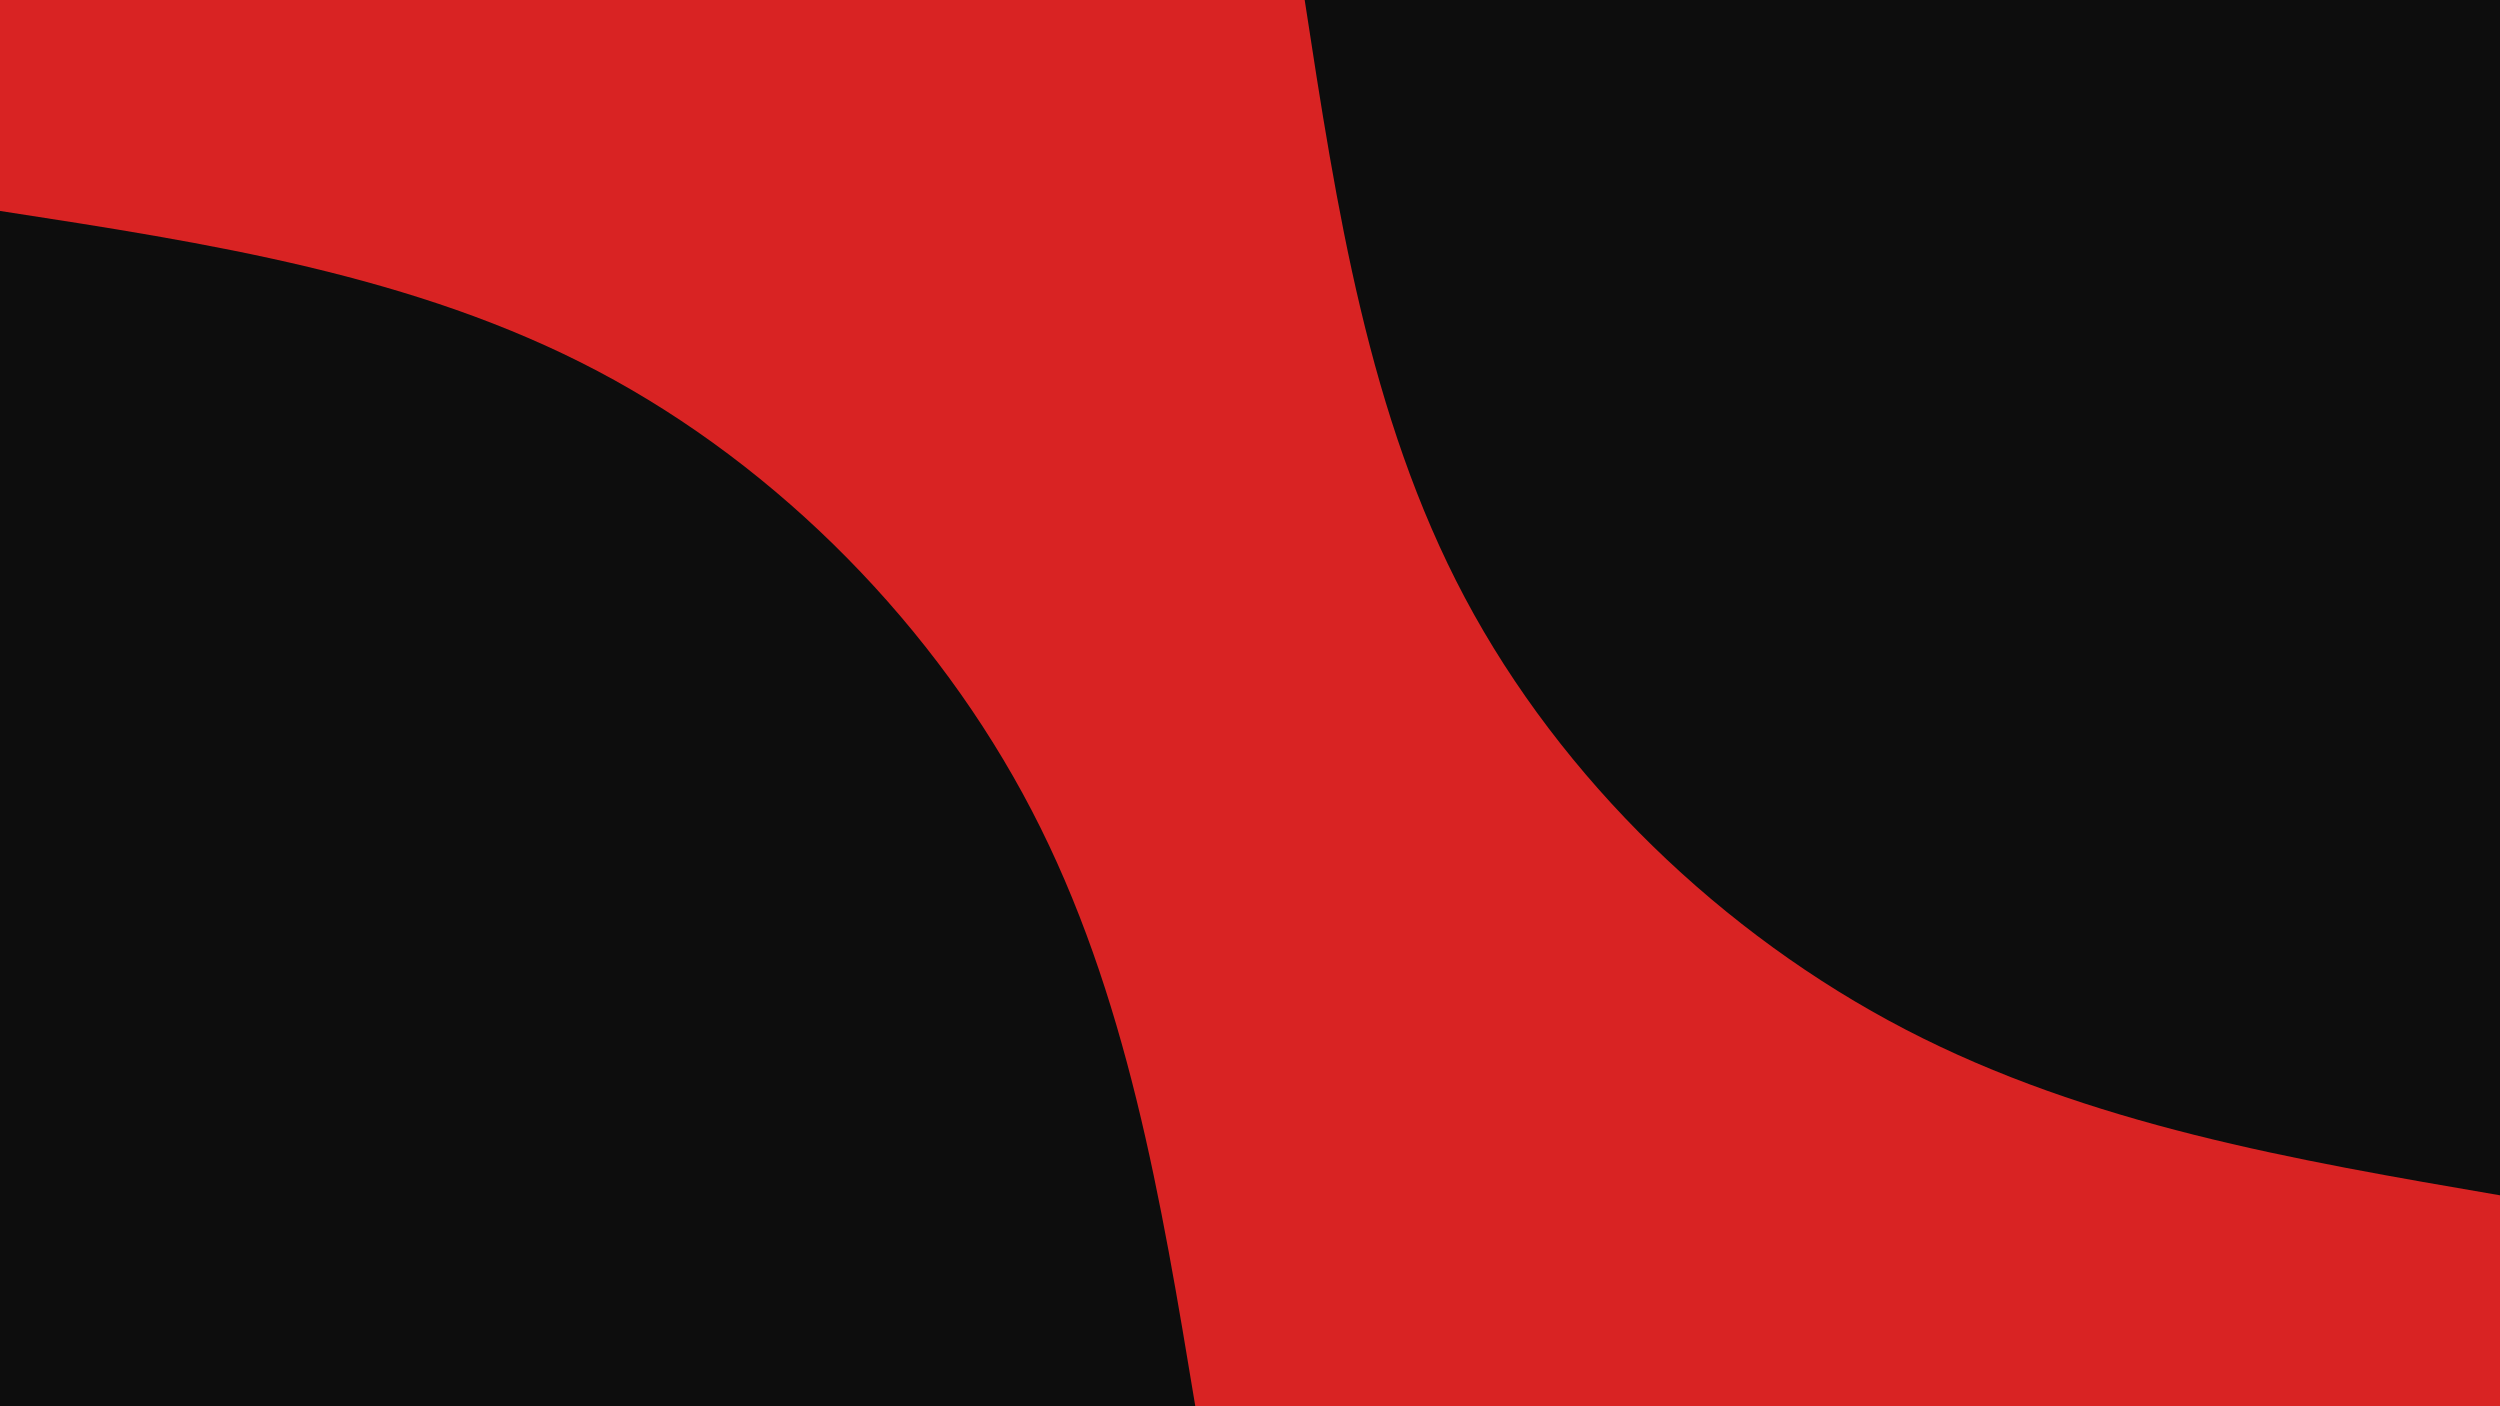 <svg id="visual" viewBox="0 0 1920 1080" width="1920" height="1080" xmlns="http://www.w3.org/2000/svg" xmlns:xlink="http://www.w3.org/1999/xlink" version="1.1"><rect x="0" y="0" width="1920" height="1080" fill="#D92323"></rect><defs><linearGradient id="grad1_0" x1="43.8%" y1="0%" x2="100%" y2="100%"><stop offset="14.444%" stop-color="#d92323" stop-opacity="1"></stop><stop offset="85.556%" stop-color="#d92323" stop-opacity="1"></stop></linearGradient></defs><defs><linearGradient id="grad2_0" x1="0%" y1="0%" x2="56.3%" y2="100%"><stop offset="14.444%" stop-color="#d92323" stop-opacity="1"></stop><stop offset="85.556%" stop-color="#d92323" stop-opacity="1"></stop></linearGradient></defs><g transform="translate(1920, 0)"><path d="M0 918C-157.9 890.9 -315.7 863.8 -456.5 790.7C-597.3 717.6 -720.9 598.4 -795 459C-869.1 319.6 -893.5 159.8 -918 0L0 0Z" fill="#0D0D0D"></path></g><g transform="translate(0, 1080)"><path d="M0 -918C159.5 -893.4 319.1 -868.8 459 -795C598.9 -721.2 719.2 -598.2 792.4 -457.5C865.6 -316.8 891.8 -158.4 918 0L0 0Z" fill="#0D0D0D"></path></g></svg>